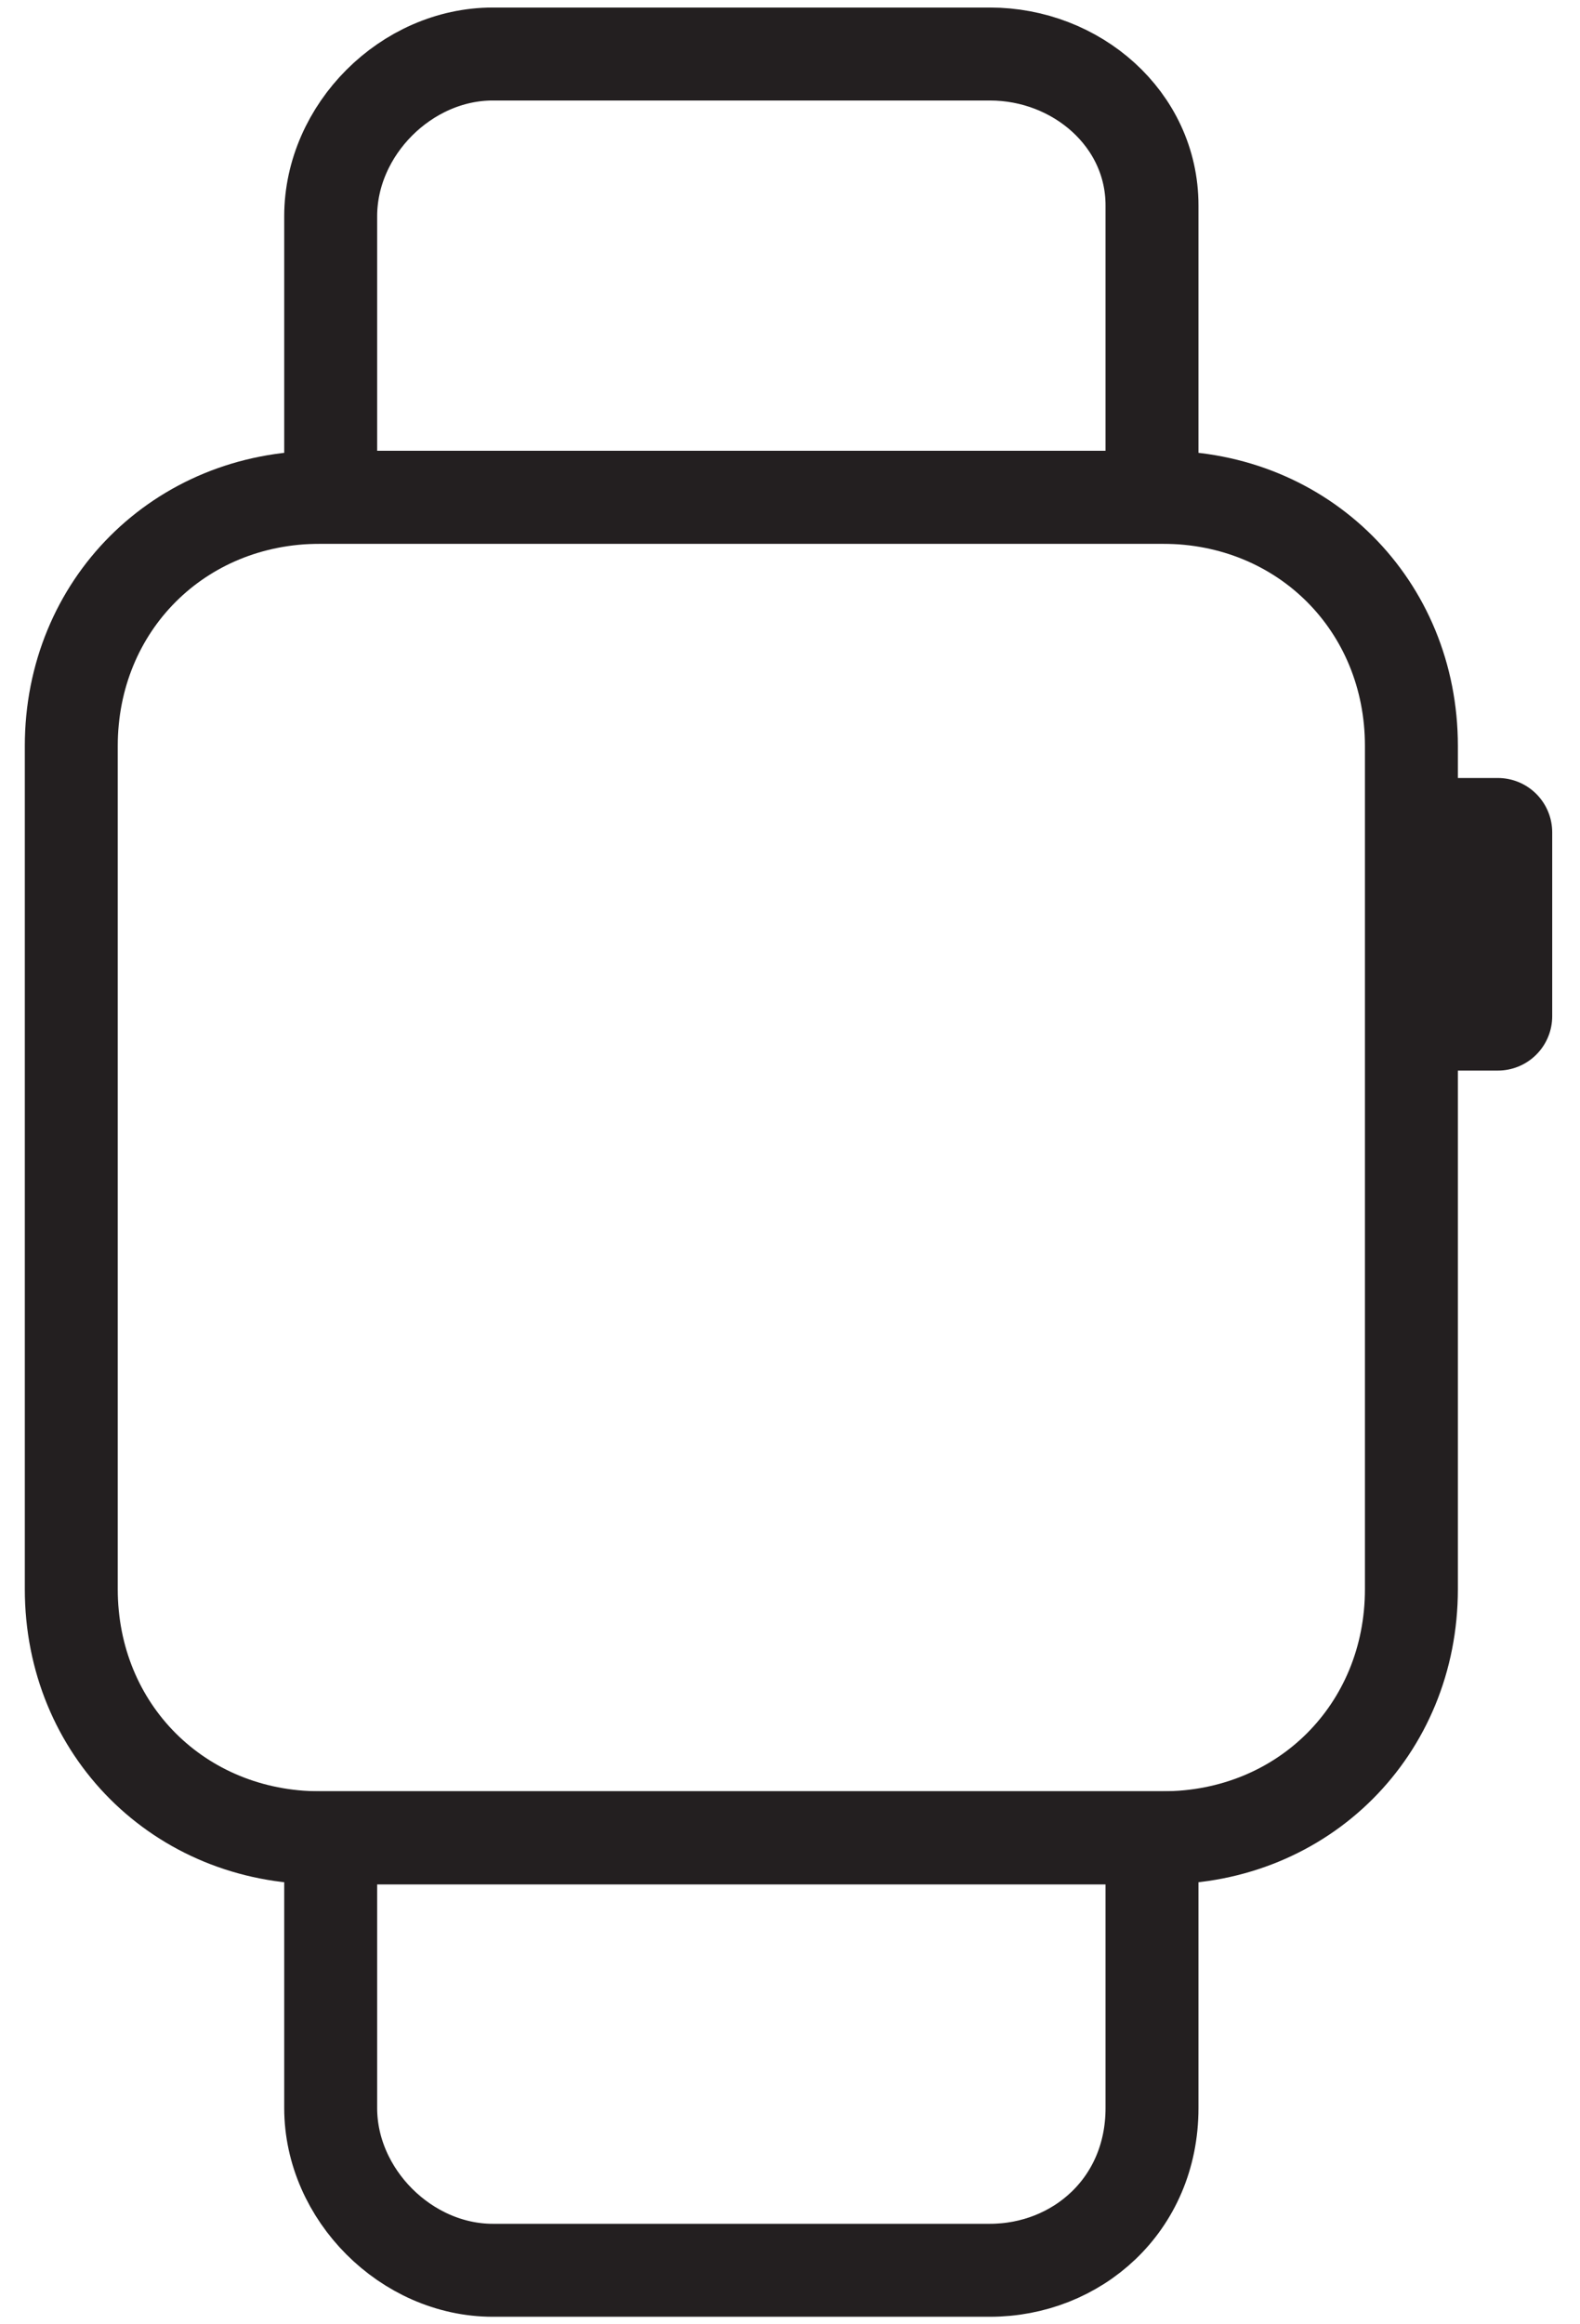 <svg width="17" height="25" viewBox="0 0 17 25" fill="none" xmlns="http://www.w3.org/2000/svg">
<path d="M3.442 5.349H12.511C14.023 5.349 15.186 6.512 15.186 8.023V17.093C15.186 18.605 14.023 19.767 12.511 19.767H3.442C1.93 19.767 0.767 18.605 0.767 17.093V8.023C0.767 6.512 1.93 5.349 3.442 5.349Z" stroke="#231F20" stroke-miterlimit="10"/>
<path d="M5.302 0.581H10.651C11.581 0.581 12.395 1.279 12.395 2.209C12.395 2.209 12.395 2.209 12.395 2.326V5.349H3.558V2.326C3.558 1.395 4.372 0.581 5.302 0.581Z" stroke="#231F20" stroke-miterlimit="10"/>
<path d="M10.651 24.419H5.302C4.372 24.419 3.558 23.605 3.558 22.674V19.767H12.395V22.674C12.395 23.721 11.581 24.419 10.651 24.419Z" stroke="#231F20" stroke-miterlimit="10"/>
<path d="M16.116 8.953H15.302V10.93H16.116V8.953Z" stroke="#231F20" stroke-width="1.17" stroke-linecap="round" stroke-linejoin="round"/>
</svg>
